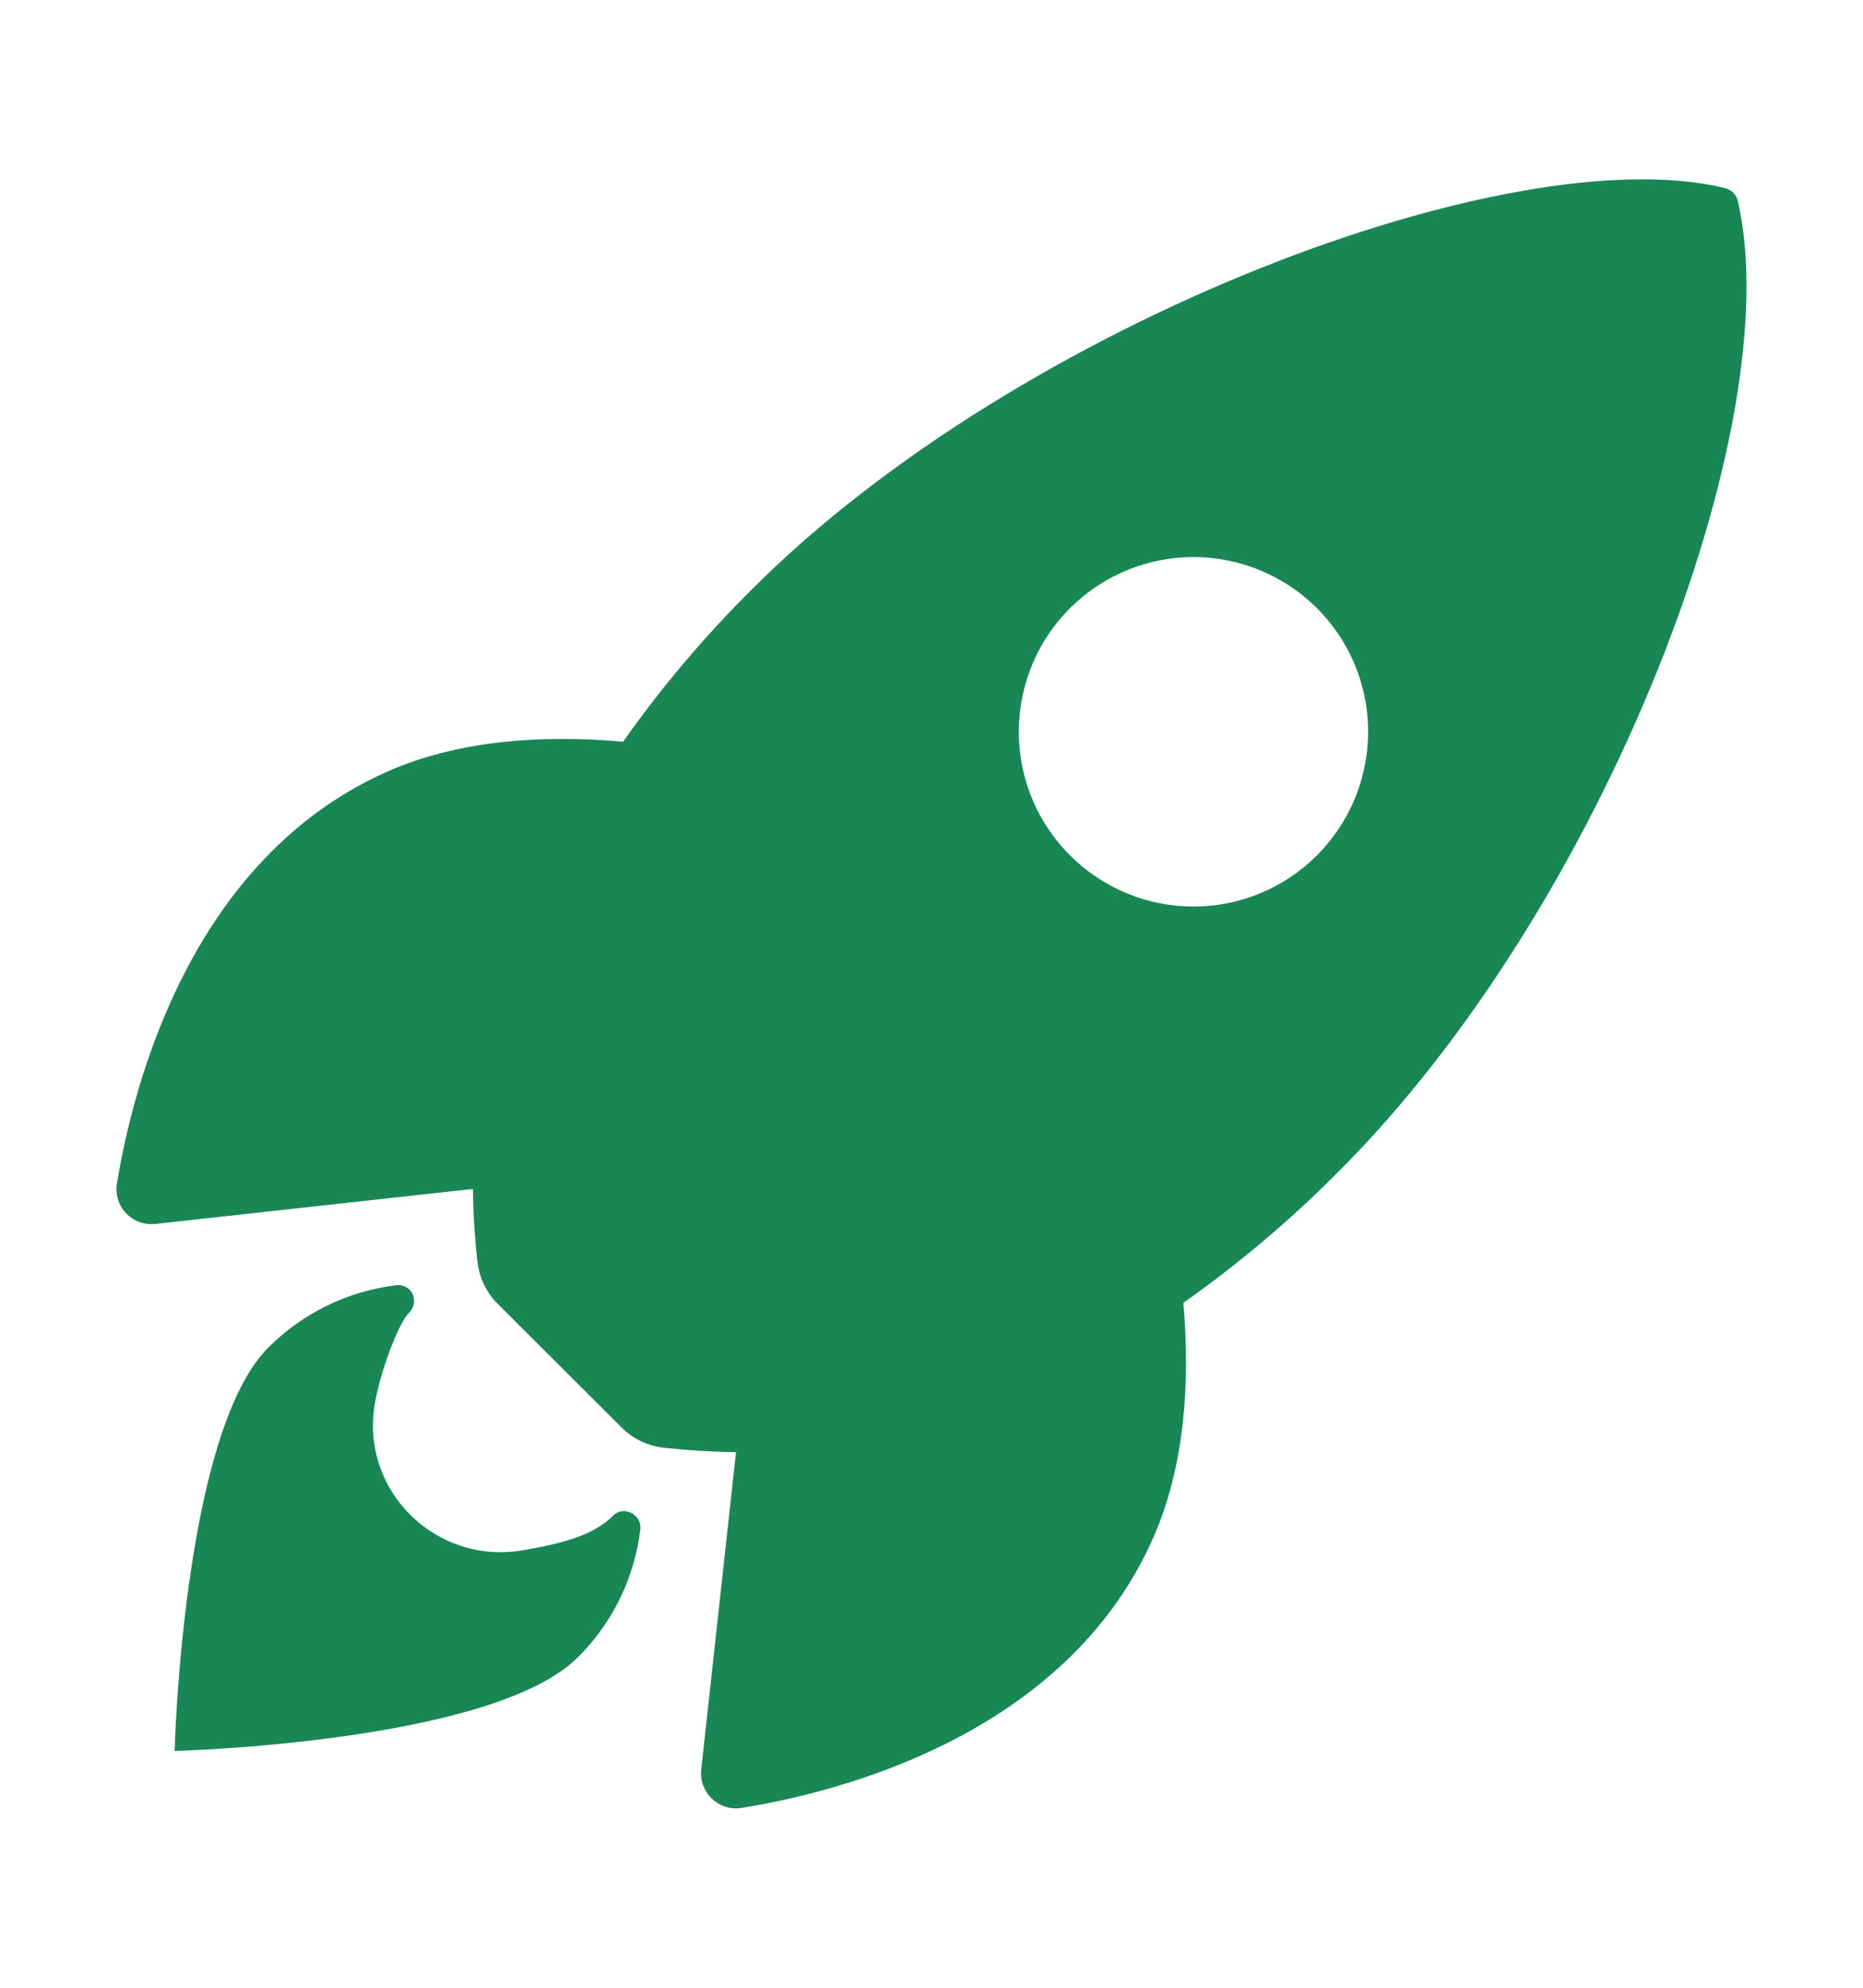 <svg width="15" height="16" viewBox="0 0 15 16" fill="none" xmlns="http://www.w3.org/2000/svg">
<g id="IONIcon/R/rocket/sharp">
<path id="Vector" d="M13.993 1.621C13.988 1.595 13.975 1.572 13.957 1.553C13.938 1.534 13.915 1.52 13.889 1.514C12.173 1.095 8.209 2.59 6.061 4.737C5.677 5.117 5.328 5.529 5.017 5.97C4.354 5.912 3.692 5.96 3.127 6.207C1.534 6.908 1.071 8.737 0.942 9.524C0.934 9.567 0.937 9.611 0.95 9.653C0.962 9.695 0.984 9.733 1.014 9.765C1.044 9.797 1.081 9.821 1.122 9.836C1.163 9.851 1.207 9.857 1.251 9.852L3.808 9.57C3.81 9.763 3.822 9.955 3.843 10.147C3.856 10.28 3.915 10.405 4.01 10.498L5.001 11.487C5.095 11.582 5.219 11.641 5.352 11.654C5.543 11.675 5.735 11.687 5.926 11.689L5.646 14.243C5.641 14.287 5.646 14.331 5.662 14.372C5.677 14.412 5.701 14.449 5.733 14.479C5.765 14.509 5.803 14.531 5.845 14.544C5.887 14.557 5.931 14.56 5.974 14.552C6.759 14.426 8.592 13.963 9.289 12.37C9.535 11.805 9.585 11.146 9.528 10.487C9.97 10.175 10.384 9.826 10.765 9.443C12.92 7.299 14.406 3.422 13.993 1.621ZM8.615 6.885C8.418 6.688 8.284 6.438 8.23 6.165C8.176 5.892 8.204 5.609 8.31 5.352C8.416 5.095 8.597 4.876 8.828 4.721C9.059 4.567 9.331 4.484 9.609 4.484C9.887 4.484 10.159 4.567 10.391 4.721C10.622 4.876 10.802 5.095 10.909 5.352C11.015 5.609 11.043 5.892 10.988 6.165C10.934 6.438 10.8 6.688 10.603 6.885C10.473 7.016 10.318 7.119 10.147 7.19C9.977 7.261 9.794 7.297 9.609 7.297C9.425 7.297 9.242 7.261 9.071 7.19C8.901 7.119 8.746 7.016 8.615 6.885Z" fill="#198754"/>
<path id="Vector_2" d="M4.934 12.202C4.773 12.363 4.516 12.426 4.206 12.479C3.509 12.598 2.894 11.996 3.019 11.292C3.067 11.025 3.208 10.651 3.296 10.563C3.315 10.544 3.328 10.52 3.333 10.493C3.337 10.467 3.333 10.44 3.322 10.415C3.31 10.391 3.291 10.371 3.267 10.359C3.243 10.346 3.216 10.341 3.189 10.345C2.8 10.393 2.438 10.569 2.16 10.847C1.471 11.536 1.406 14.094 1.406 14.094C1.406 14.094 3.966 14.029 4.654 13.339C4.933 13.062 5.109 12.699 5.156 12.309C5.167 12.187 5.018 12.114 4.934 12.202Z" fill="#198754"/>
</g>
</svg>
